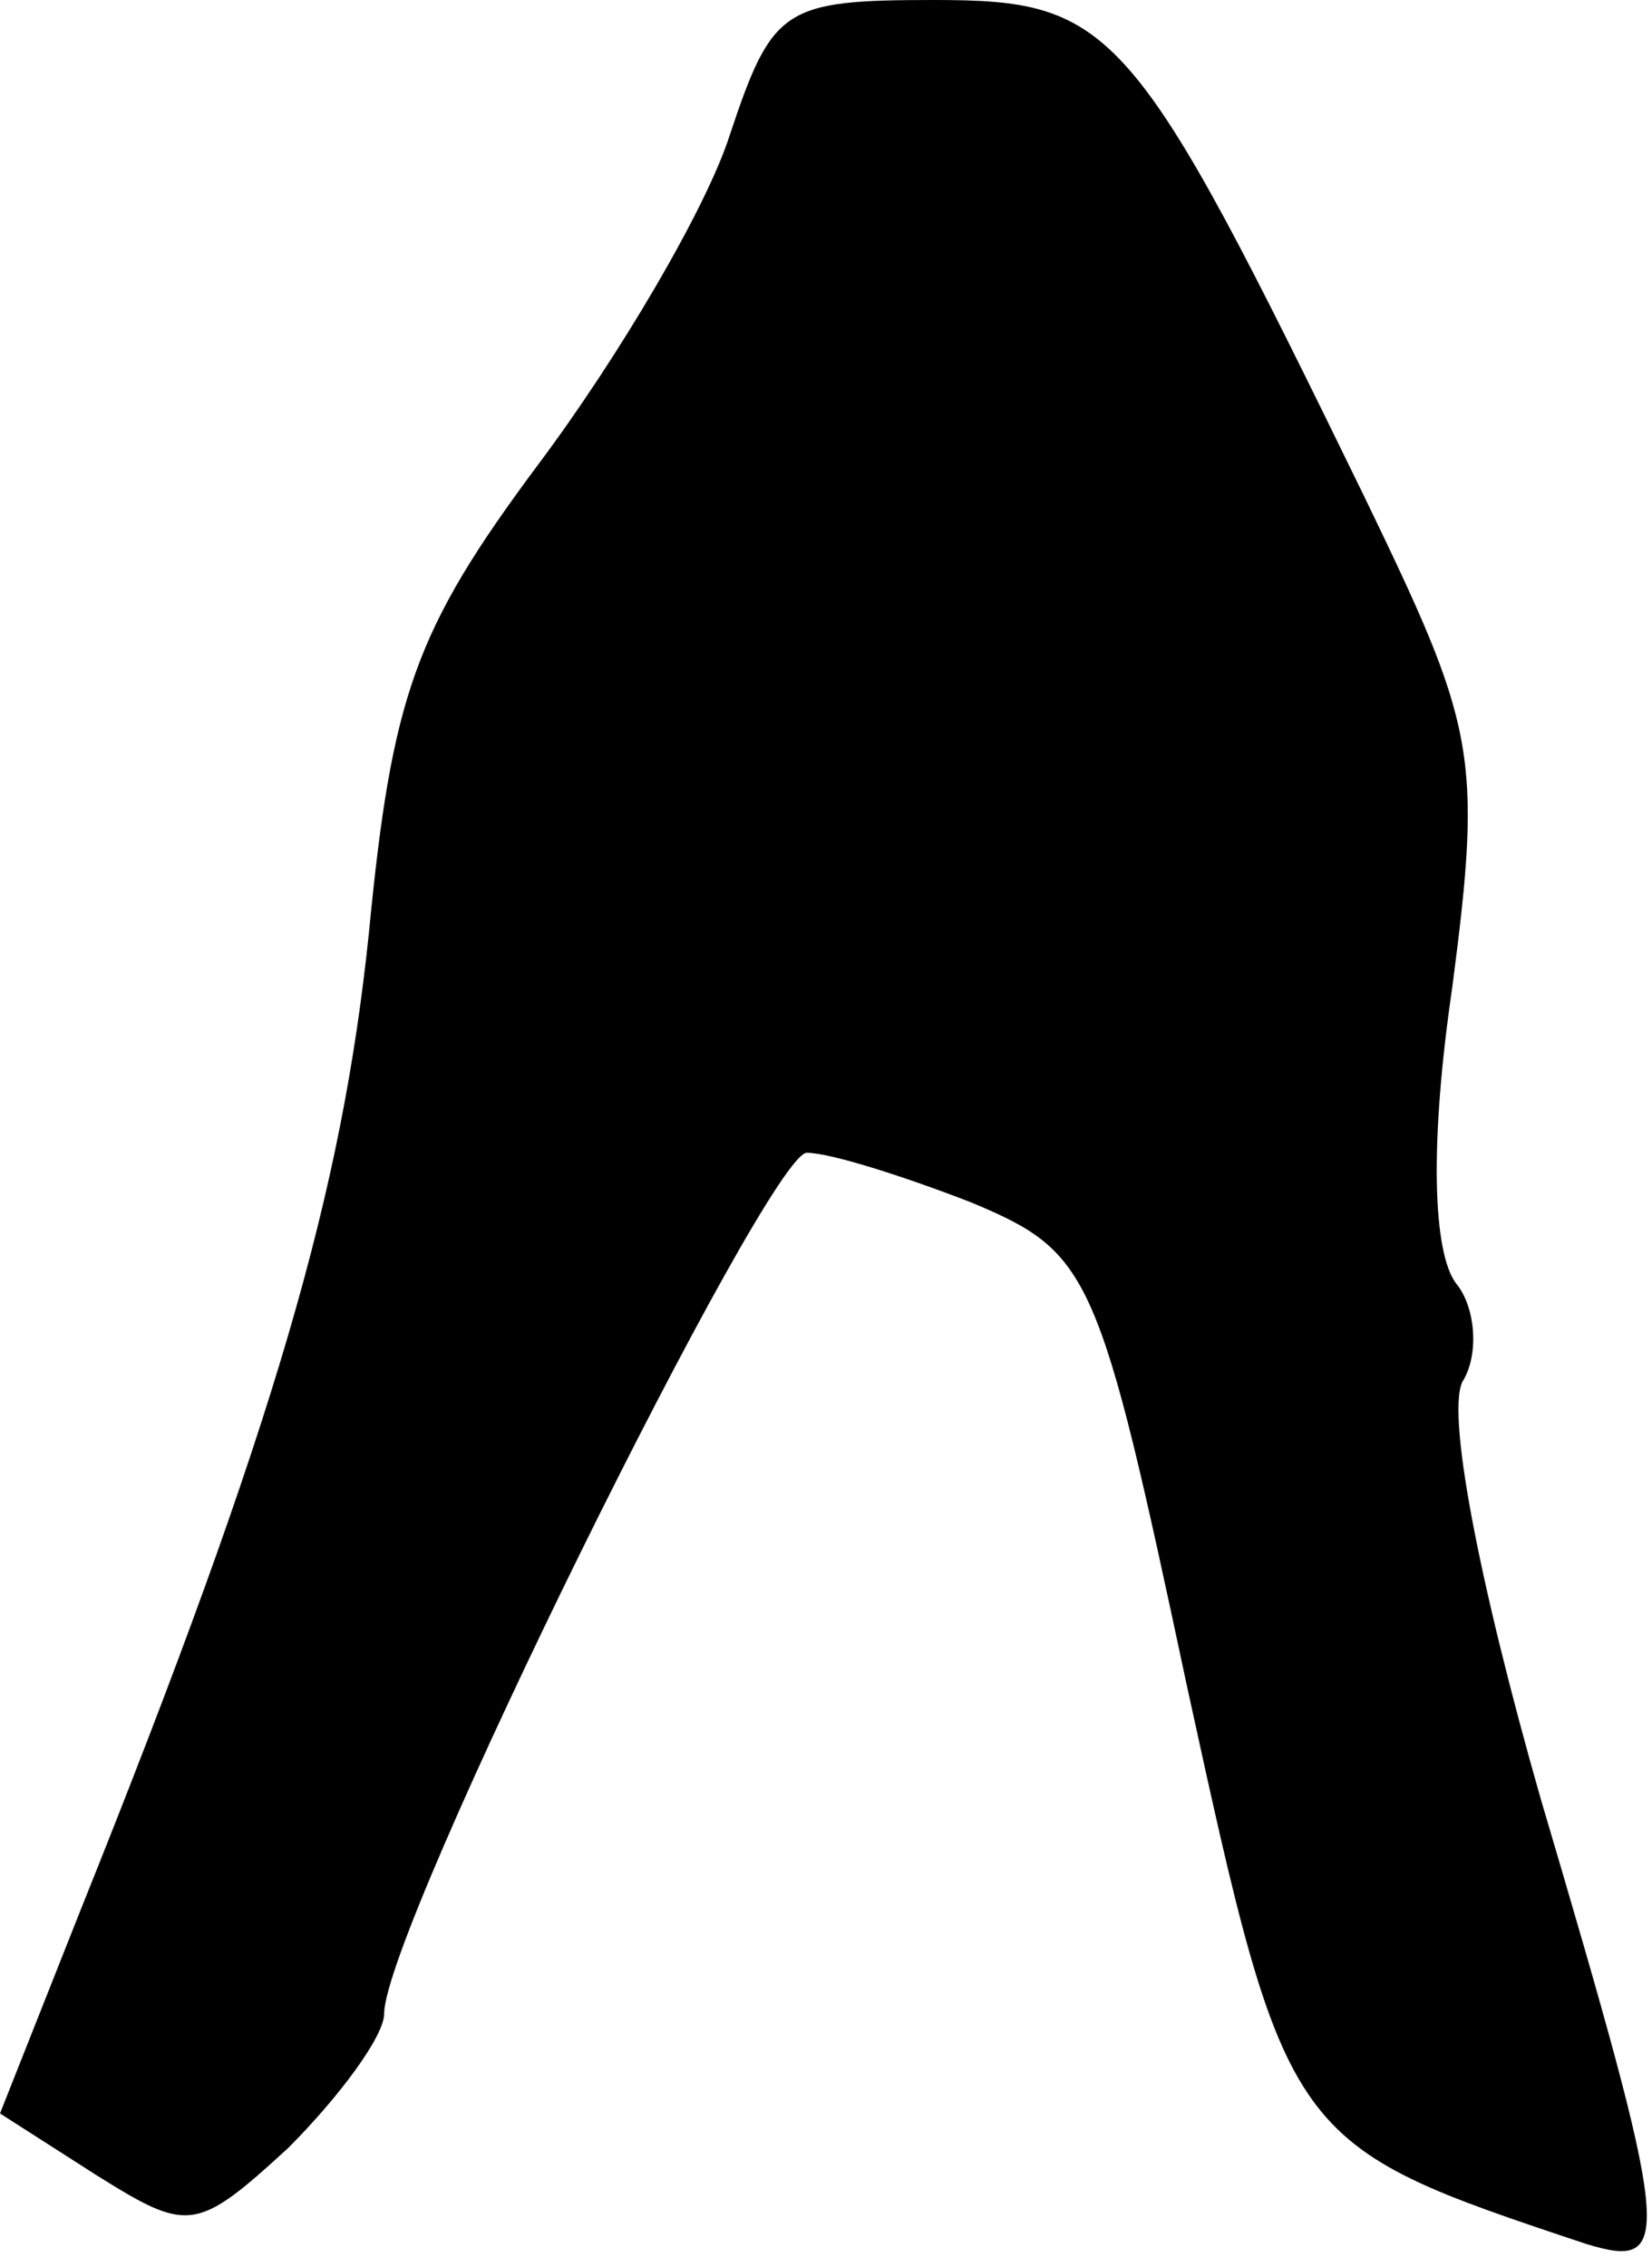<?xml version="1.0" standalone="no"?>
<!DOCTYPE svg PUBLIC "-//W3C//DTD SVG 20010904//EN"
 "http://www.w3.org/TR/2001/REC-SVG-20010904/DTD/svg10.dtd">
<svg version="1.0" xmlns="http://www.w3.org/2000/svg"
 width="43pt" height="59pt" viewBox="0 0 43 59"
 preserveAspectRatio="xMidYMid meet">
<g transform="translate(0,59) scale(0.1,-0.1)"
fill="#000000" stroke="none">
<path fill="#000000" stroke="none" d="M190 555 c-6 -19 -29 -58 -50 -86 -32
-43 -38 -60 -44 -122 -7 -67 -24 -127 -75 -254 l-21 -53 25 -16 c24 -15 26
-15 50 7 13 13 25 29 25 35 0 22 100 224 110 224 6 0 25 -6 43 -13 31 -13 33
-18 56 -126 26 -119 26 -119 104 -145 23 -7 22 1 -12 116 -16 56 -25 102 -20
109 4 7 3 19 -2 25 -6 8 -7 36 -1 77 8 61 6 68 -23 128 -60 123 -65 129 -112
129 -39 0 -42 -2 -53 -35z"/>
</g>
</svg>
